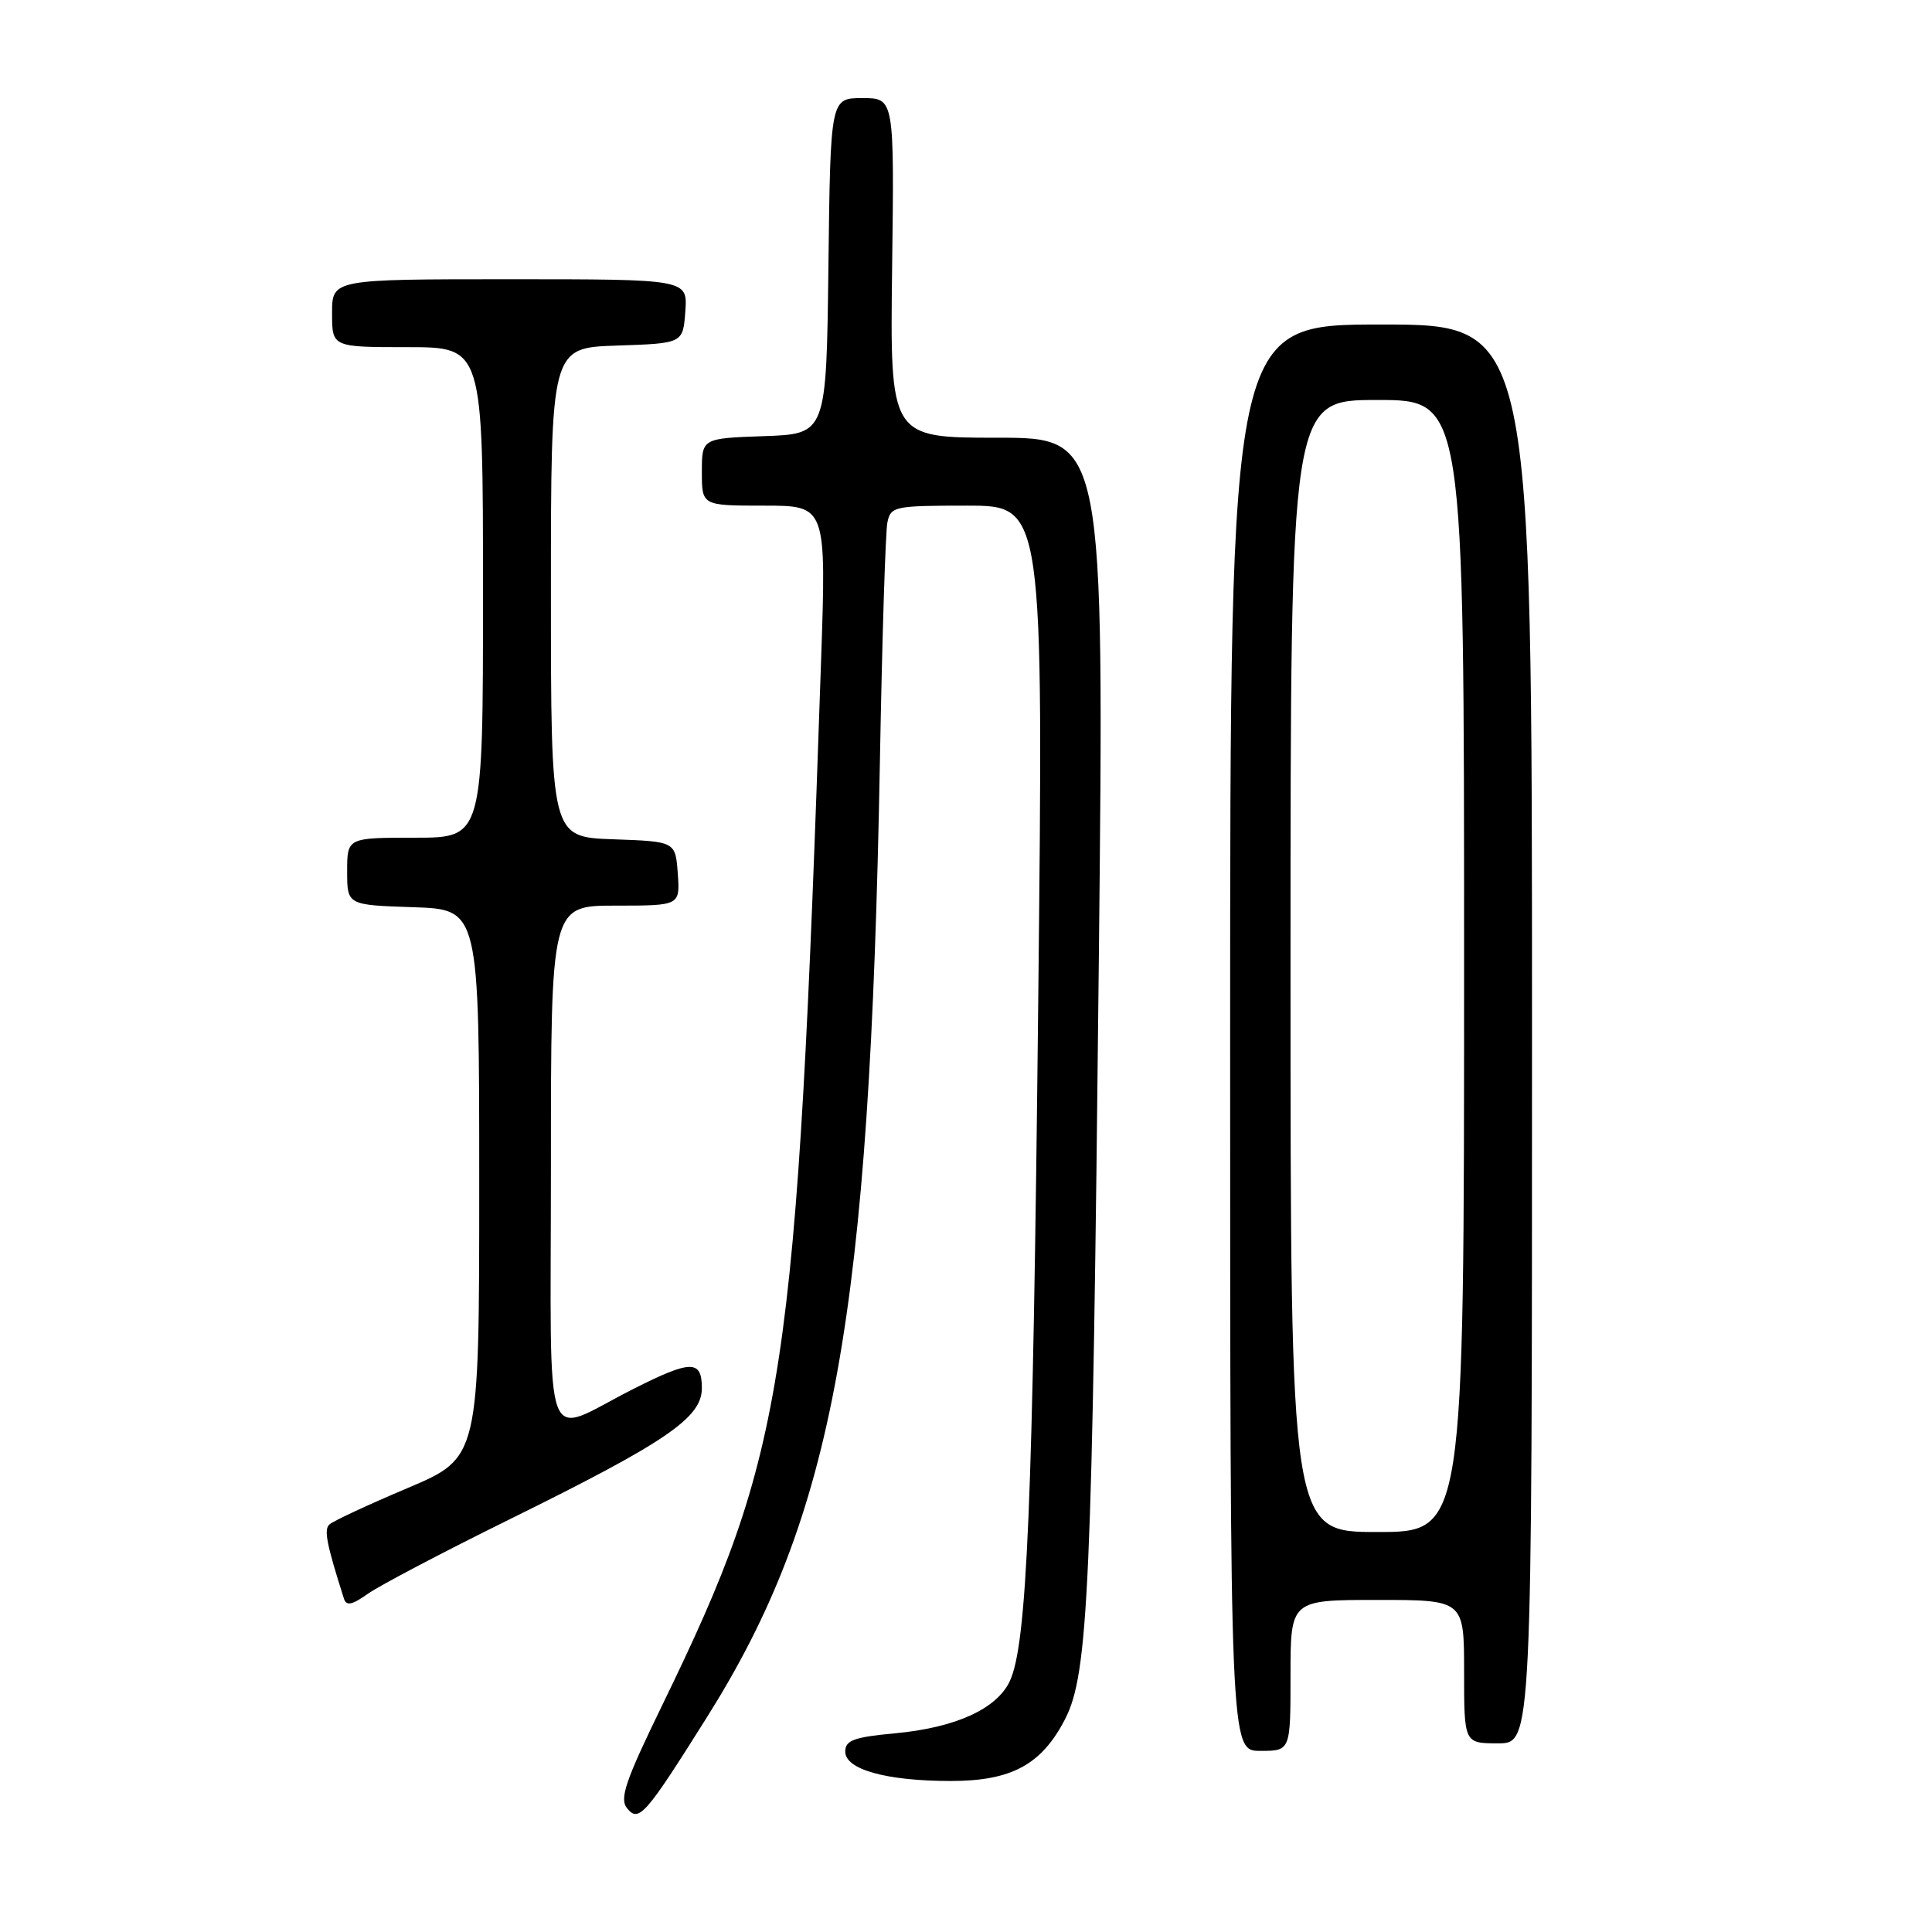 <?xml version="1.0" encoding="UTF-8" standalone="no"?>
<!DOCTYPE svg PUBLIC "-//W3C//DTD SVG 1.1//EN" "http://www.w3.org/Graphics/SVG/1.1/DTD/svg11.dtd" >
<svg xmlns="http://www.w3.org/2000/svg" xmlns:xlink="http://www.w3.org/1999/xlink" version="1.1" viewBox="0 0 256 256">
 <g >
 <path fill="currentColor"
d=" M 93.70 227.50 C 110.50 200.79 115.25 174.50 116.59 101.00 C 116.88 84.78 117.33 70.49 117.58 69.25 C 118.02 67.10 118.47 67.00 128.15 67.00 C 138.27 67.00 138.27 67.00 137.57 132.75 C 136.86 199.57 136.09 217.93 133.79 222.79 C 132.05 226.45 126.59 228.93 118.62 229.67 C 113.13 230.18 112.00 230.60 112.00 232.10 C 112.00 234.47 117.46 235.99 126.00 235.99 C 134.02 235.99 138.02 233.83 141.13 227.79 C 144.22 221.81 144.73 210.44 145.60 127.25 C 146.32 58.00 146.32 58.00 132.13 58.00 C 117.93 58.00 117.93 58.00 118.21 35.50 C 118.50 13.00 118.50 13.00 114.27 13.00 C 110.04 13.00 110.04 13.00 109.77 35.25 C 109.50 57.50 109.50 57.50 101.25 57.79 C 93.00 58.08 93.00 58.08 93.00 62.54 C 93.00 67.00 93.00 67.00 101.25 67.00 C 109.50 67.00 109.50 67.00 108.79 87.75 C 105.55 182.94 104.13 192.22 87.82 225.80 C 82.83 236.05 82.05 238.35 83.11 239.63 C 84.66 241.50 85.51 240.54 93.70 227.50 Z  M 171.00 222.00 C 171.00 212.00 171.00 212.00 182.50 212.00 C 194.00 212.00 194.00 212.00 194.00 221.50 C 194.00 231.00 194.00 231.00 198.50 231.00 C 203.00 231.00 203.00 231.00 203.00 137.00 C 203.00 43.00 203.00 43.00 183.00 43.00 C 163.00 43.00 163.00 43.00 163.00 137.50 C 163.00 232.00 163.00 232.00 167.00 232.00 C 171.00 232.00 171.00 232.00 171.00 222.00 Z  M 67.50 201.33 C 88.27 191.09 93.00 187.87 93.00 183.95 C 93.00 180.16 91.58 180.17 83.89 184.06 C 71.68 190.22 73.00 193.82 73.00 154.48 C 73.00 120.00 73.00 120.00 81.56 120.00 C 90.11 120.00 90.11 120.00 89.81 115.75 C 89.50 111.50 89.50 111.50 81.25 111.21 C 73.00 110.92 73.00 110.92 73.00 78.50 C 73.00 46.08 73.00 46.08 81.75 45.79 C 90.50 45.50 90.50 45.50 90.81 41.25 C 91.11 37.00 91.11 37.00 67.56 37.00 C 44.00 37.00 44.00 37.00 44.00 41.50 C 44.00 46.00 44.00 46.00 54.00 46.00 C 64.00 46.00 64.00 46.00 64.00 78.50 C 64.00 111.00 64.00 111.00 55.00 111.00 C 46.00 111.00 46.00 111.00 46.00 115.46 C 46.00 119.92 46.00 119.92 54.75 120.21 C 63.50 120.50 63.50 120.50 63.50 156.83 C 63.50 193.16 63.50 193.16 54.00 197.18 C 48.77 199.39 44.11 201.56 43.64 202.01 C 42.90 202.70 43.27 204.59 45.57 211.82 C 45.89 212.83 46.64 212.68 48.75 211.18 C 50.26 210.11 58.70 205.67 67.50 201.33 Z  M 171.00 128.00 C 171.00 53.00 171.00 53.00 182.50 53.00 C 194.00 53.00 194.00 53.00 194.00 128.00 C 194.00 203.00 194.00 203.00 182.50 203.00 C 171.00 203.00 171.00 203.00 171.00 128.00 Z "/>
</g>
</svg>